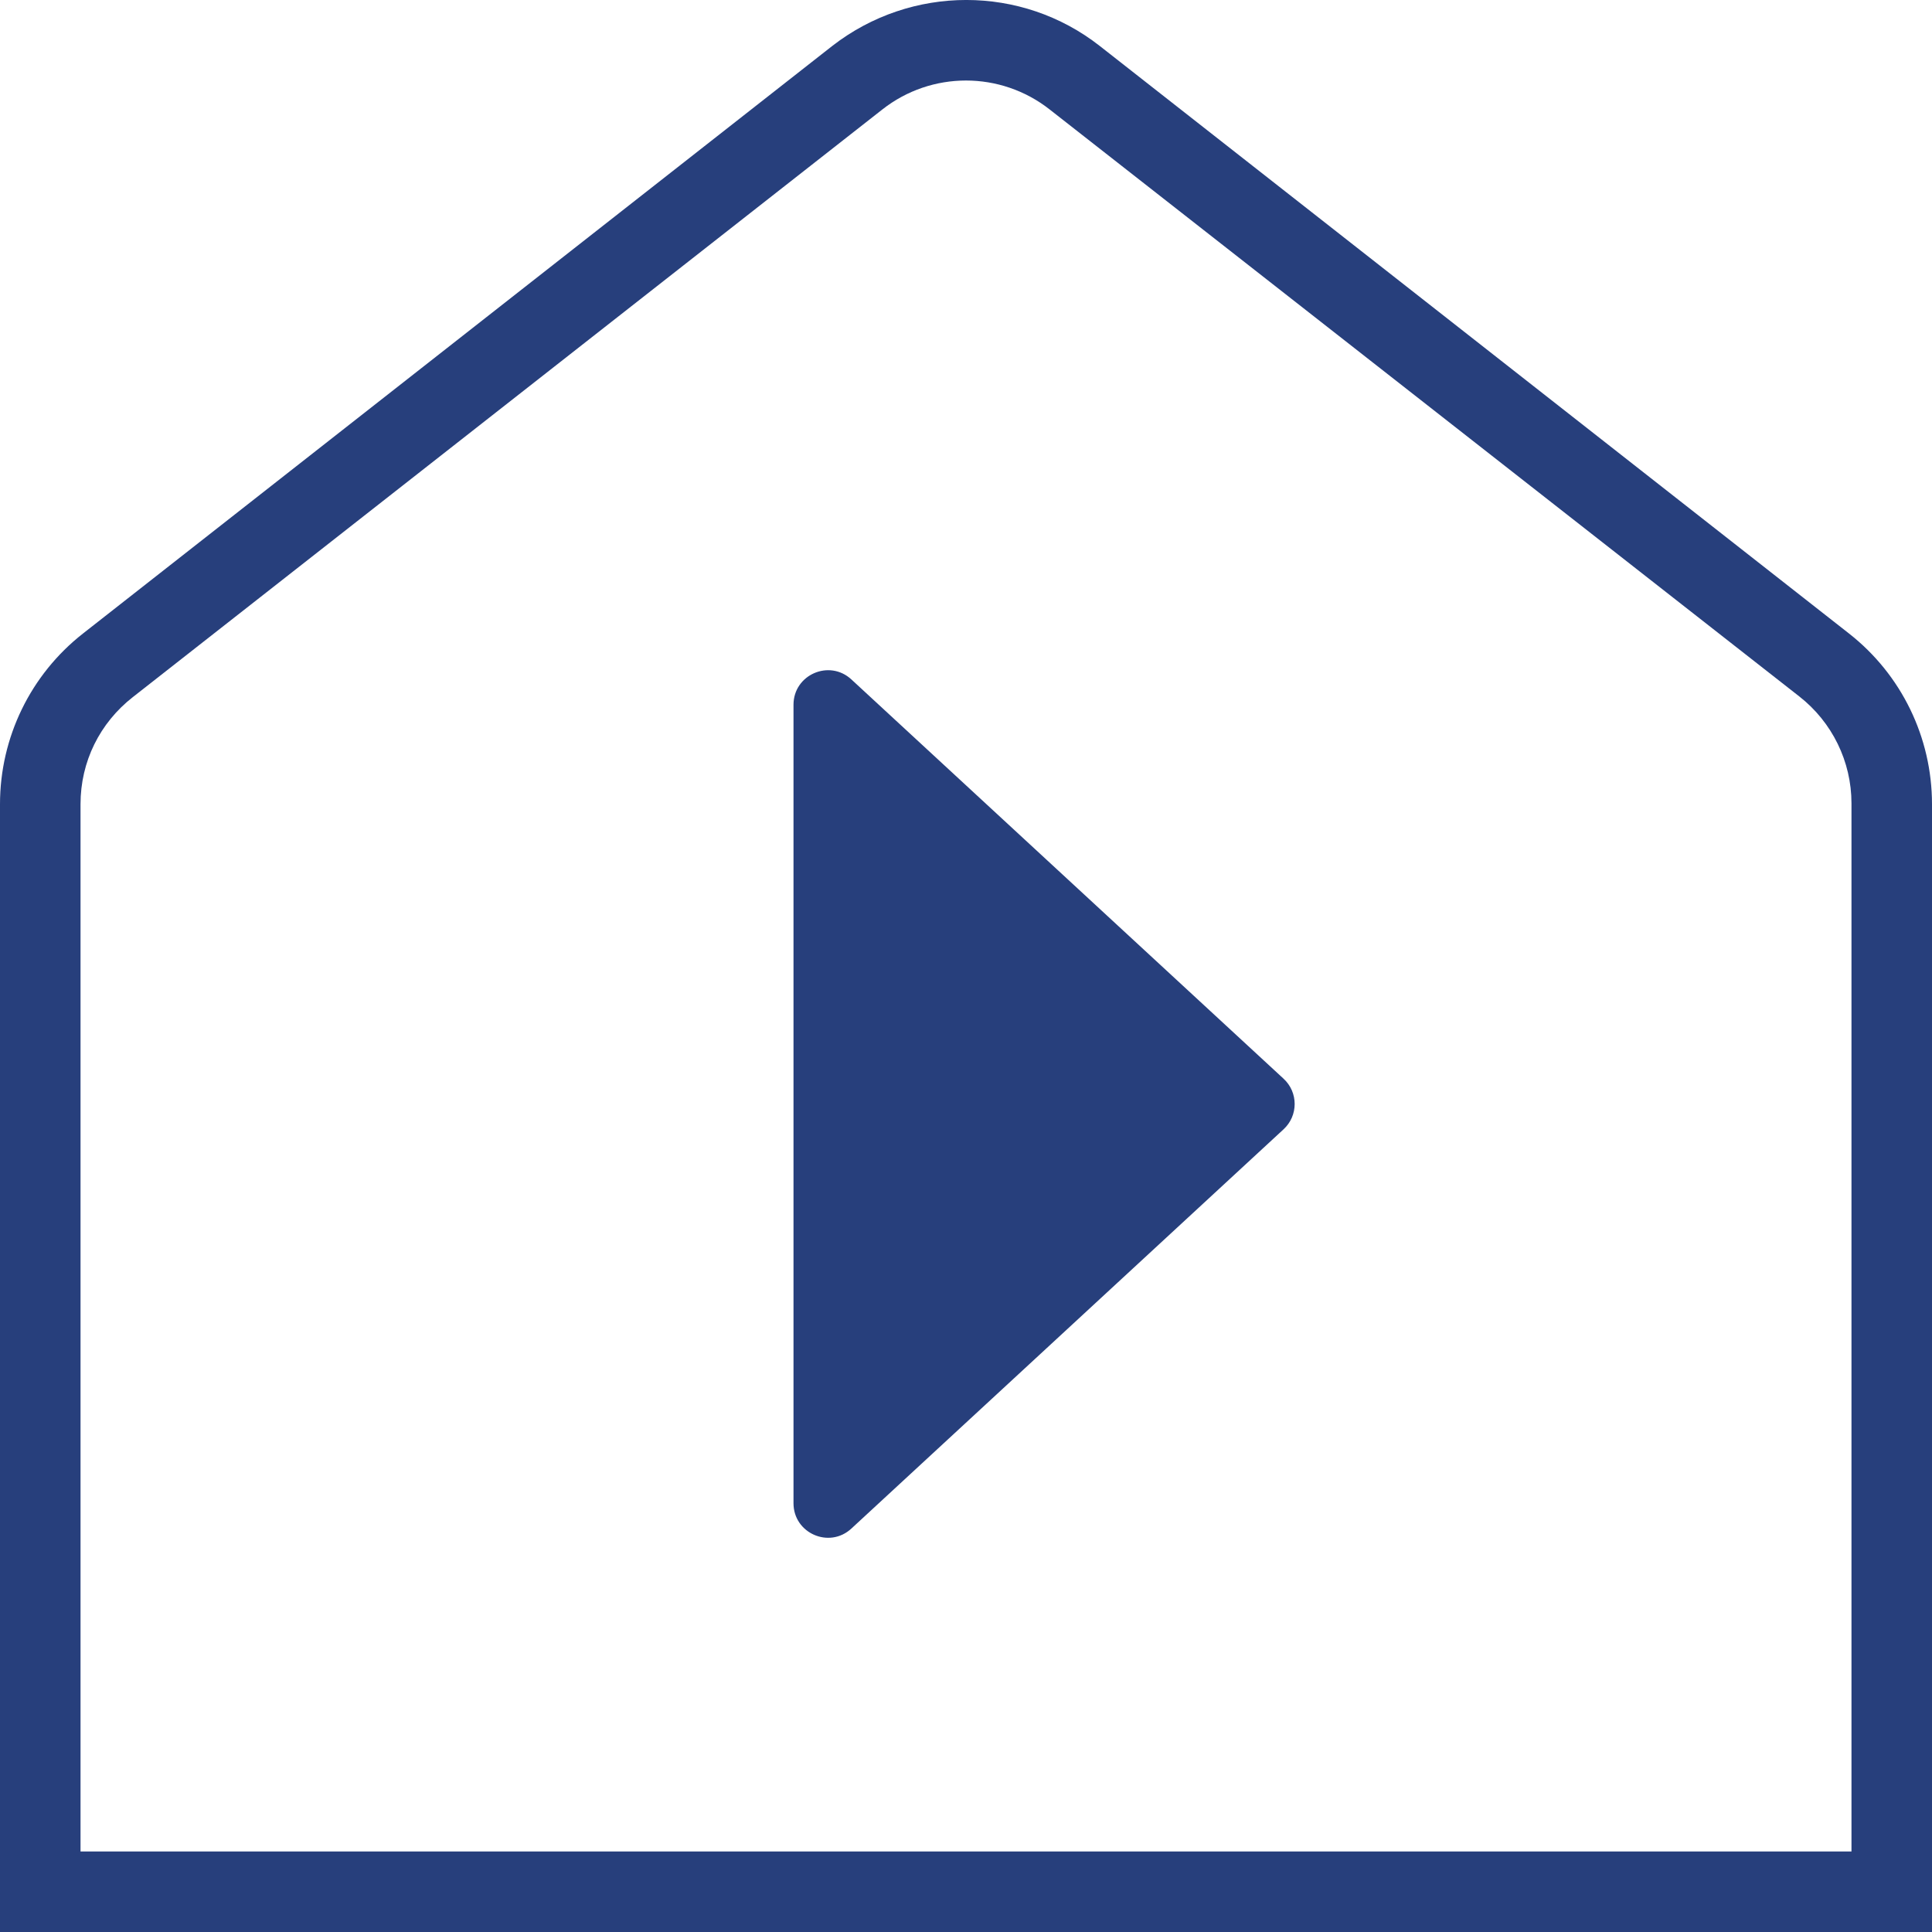 <svg width="28" height="28" viewBox="0 0 28 28" fill="none" xmlns="http://www.w3.org/2000/svg">
<g clip-path="url(#clip0_332_5528)">
<path d="M26.798 9.182L15.937 0.665C14.805 -0.222 13.207 -0.222 12.063 0.665L1.202 9.182C0.443 9.777 0 10.687 0 11.655V28H28V11.655C28 10.687 27.557 9.777 26.798 9.182ZM26.833 26.833H1.167V11.655C1.167 11.037 1.447 10.477 1.925 10.103L12.787 1.587C13.498 1.027 14.502 1.027 15.213 1.587L26.075 10.092C26.553 10.465 26.833 11.037 26.833 11.643V26.822V26.833Z" fill="#273F7C"/>
<path d="M18.602 15.633C18.817 15.831 18.817 16.169 18.602 16.367L12.339 22.153C12.019 22.449 11.5 22.222 11.5 21.786L11.5 10.214C11.5 9.778 12.019 9.551 12.339 9.847L18.602 15.633Z" fill="#273F7C"/>
</g>
<defs>
<clipPath id="clip0_332_5528">
<rect width="28" height="28" fill="white"/>
</clipPath>
</defs>
</svg>
